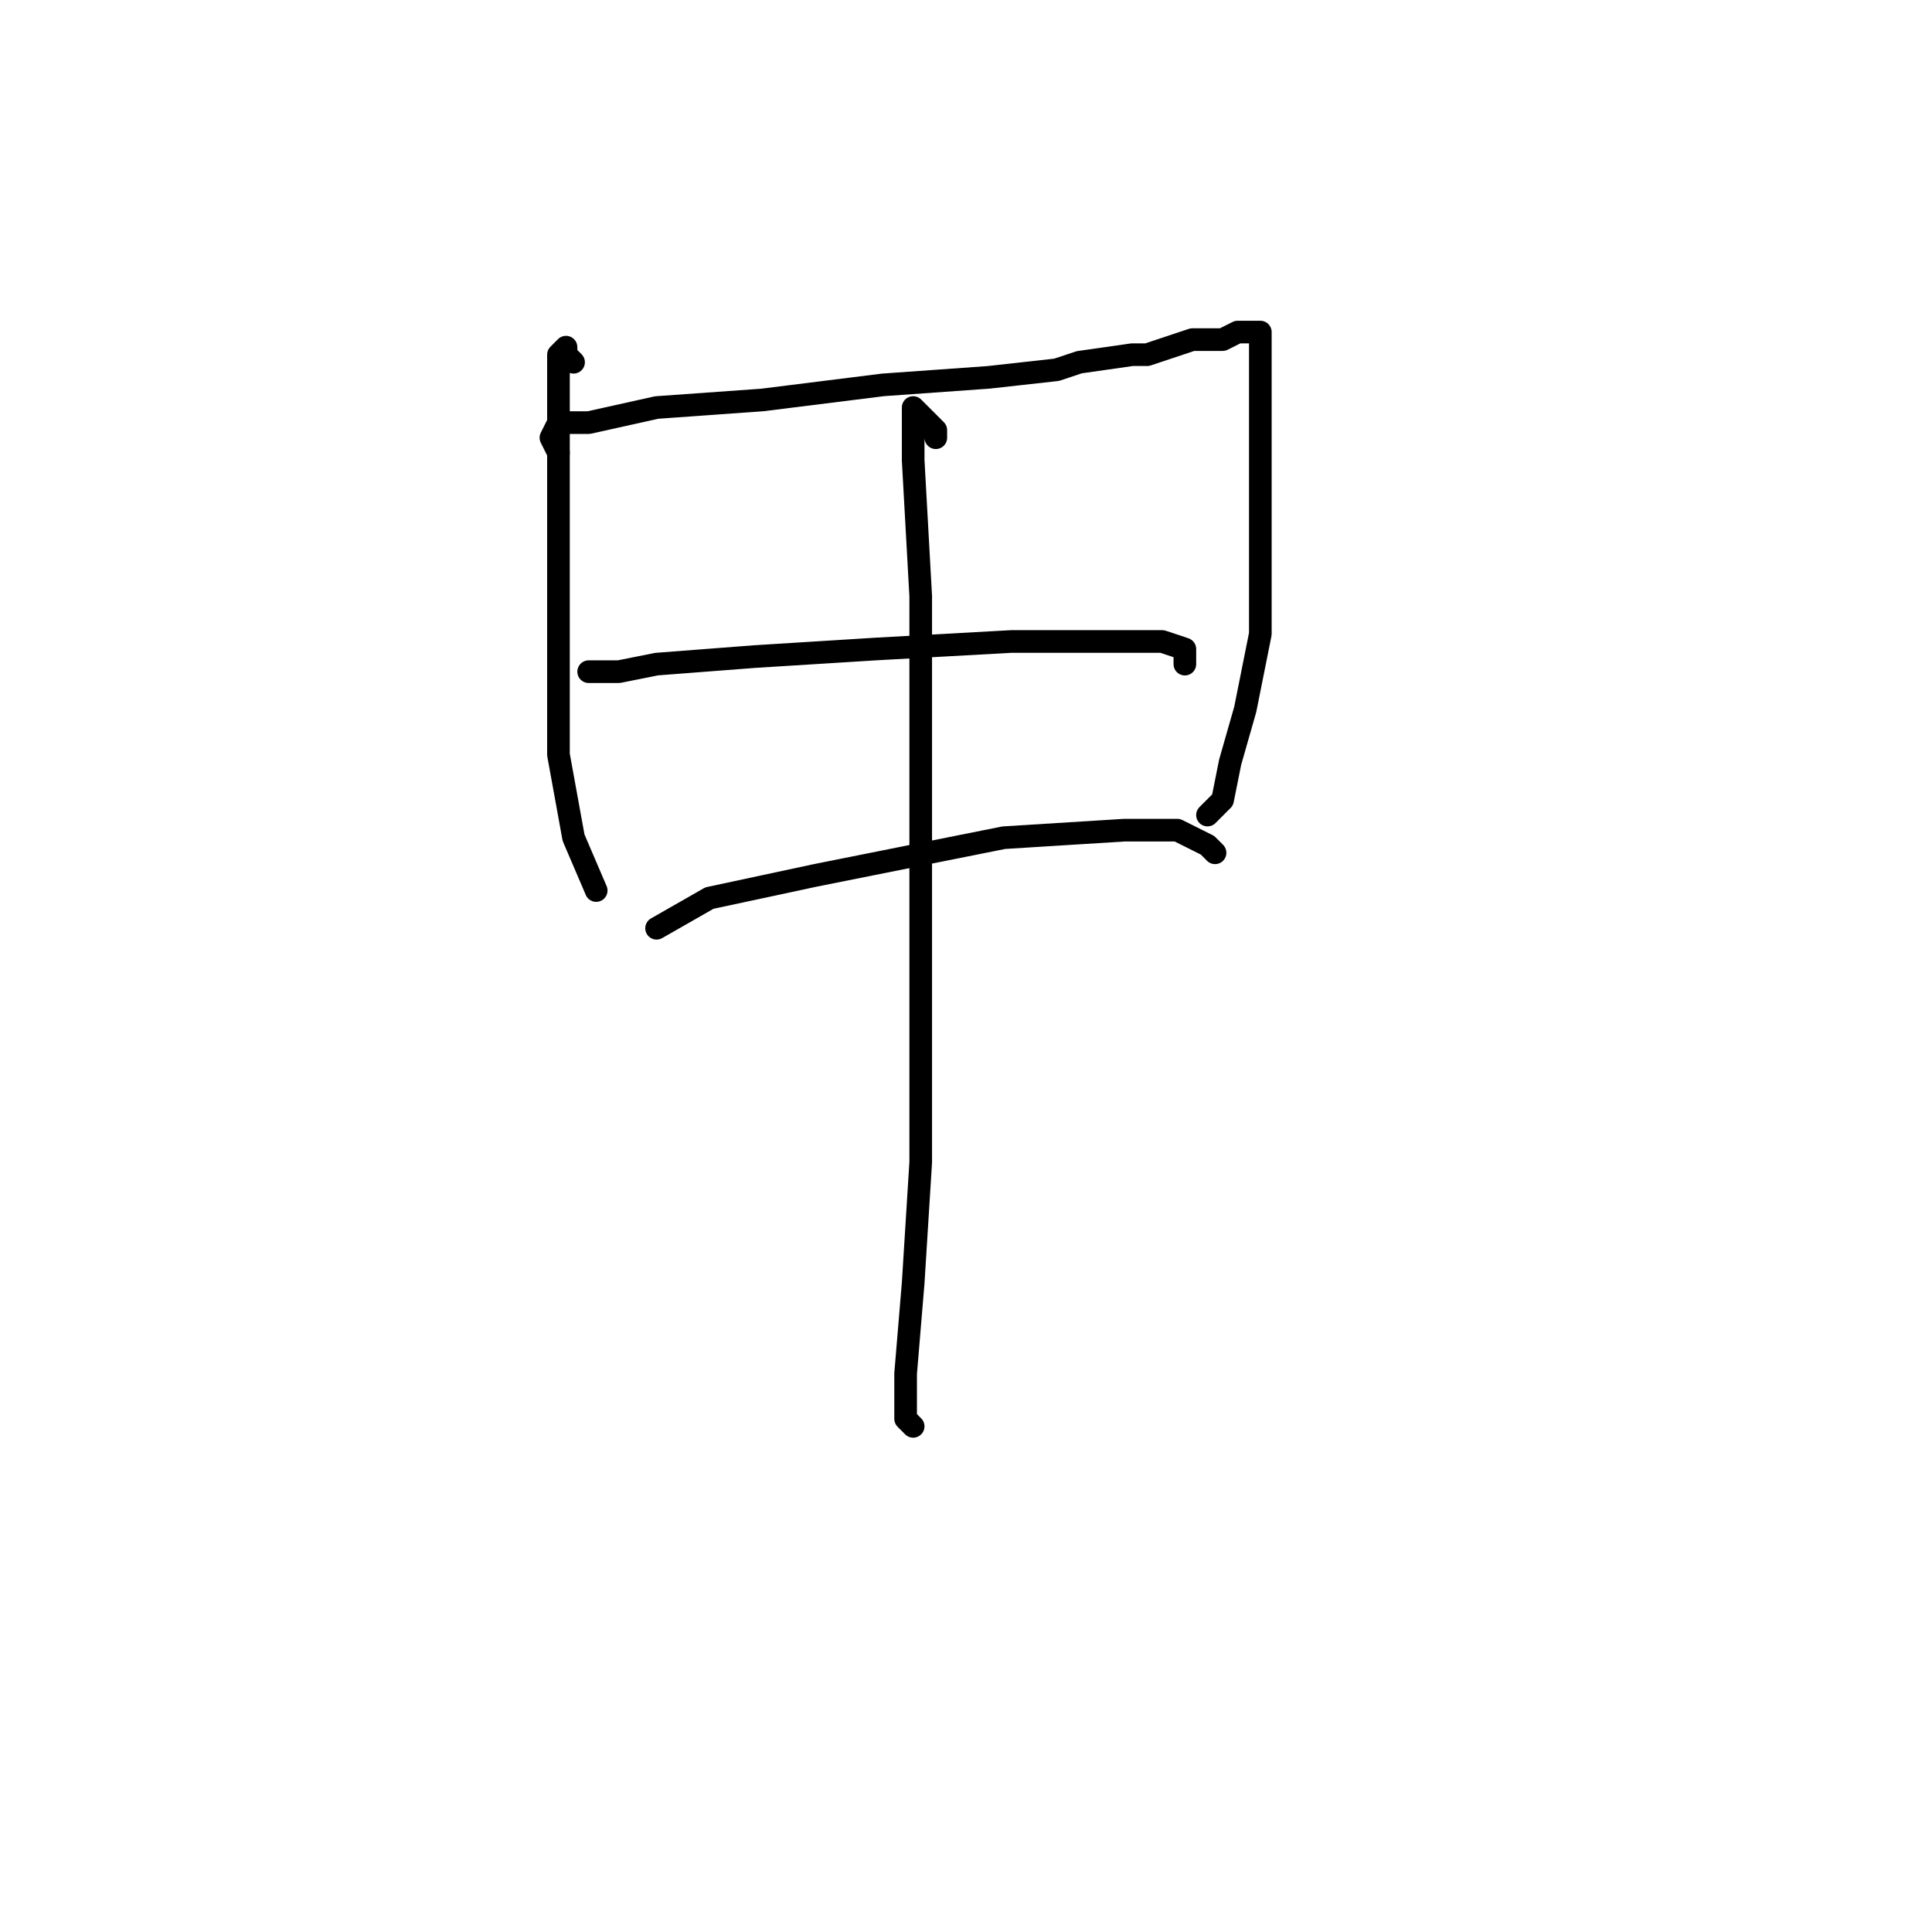 <?xml version="1.0" standalone="no"?>
    <svg width="256" height="256" xmlns="http://www.w3.org/2000/svg" version="1.1">
    <polyline stroke="black" stroke-width="3" stroke-linecap="round" fill="transparent" stroke-linejoin="round" points="76 48 75 47 75 46 74 47 74 48 74 56 74 69 74 86 74 100 76 111 79 118 79 118 " />
        <polyline stroke="black" stroke-width="3" stroke-linecap="round" fill="transparent" stroke-linejoin="round" points="74 60 73 58 74 56 78 56 87 54 101 53 117 51 131 50 140 49 143 48 150 47 152 47 158 45 161 45 162 45 164 44 166 44 167 44 167 45 167 47 167 52 167 59 167 61 167 73 167 84 165 94 163 101 162 106 160 108 160 108 " />
        <polyline stroke="black" stroke-width="3" stroke-linecap="round" fill="transparent" stroke-linejoin="round" points="80 89 78 89 82 89 87 88 100 87 116 86 134 85 146 85 152 85 154 85 157 86 157 88 157 88 " />
        <polyline stroke="black" stroke-width="3" stroke-linecap="round" fill="transparent" stroke-linejoin="round" points="87 123 94 119 108 116 113 115 133 111 149 110 156 110 160 112 161 113 161 113 " />
        <polyline stroke="black" stroke-width="3" stroke-linecap="round" fill="transparent" stroke-linejoin="round" points="124 58 124 57 123 56 122 55 121 54 121 61 122 79 122 98 122 105 122 125 122 131 122 149 122 154 121 170 120 182 120 188 121 189 121 189 " />
        </svg>